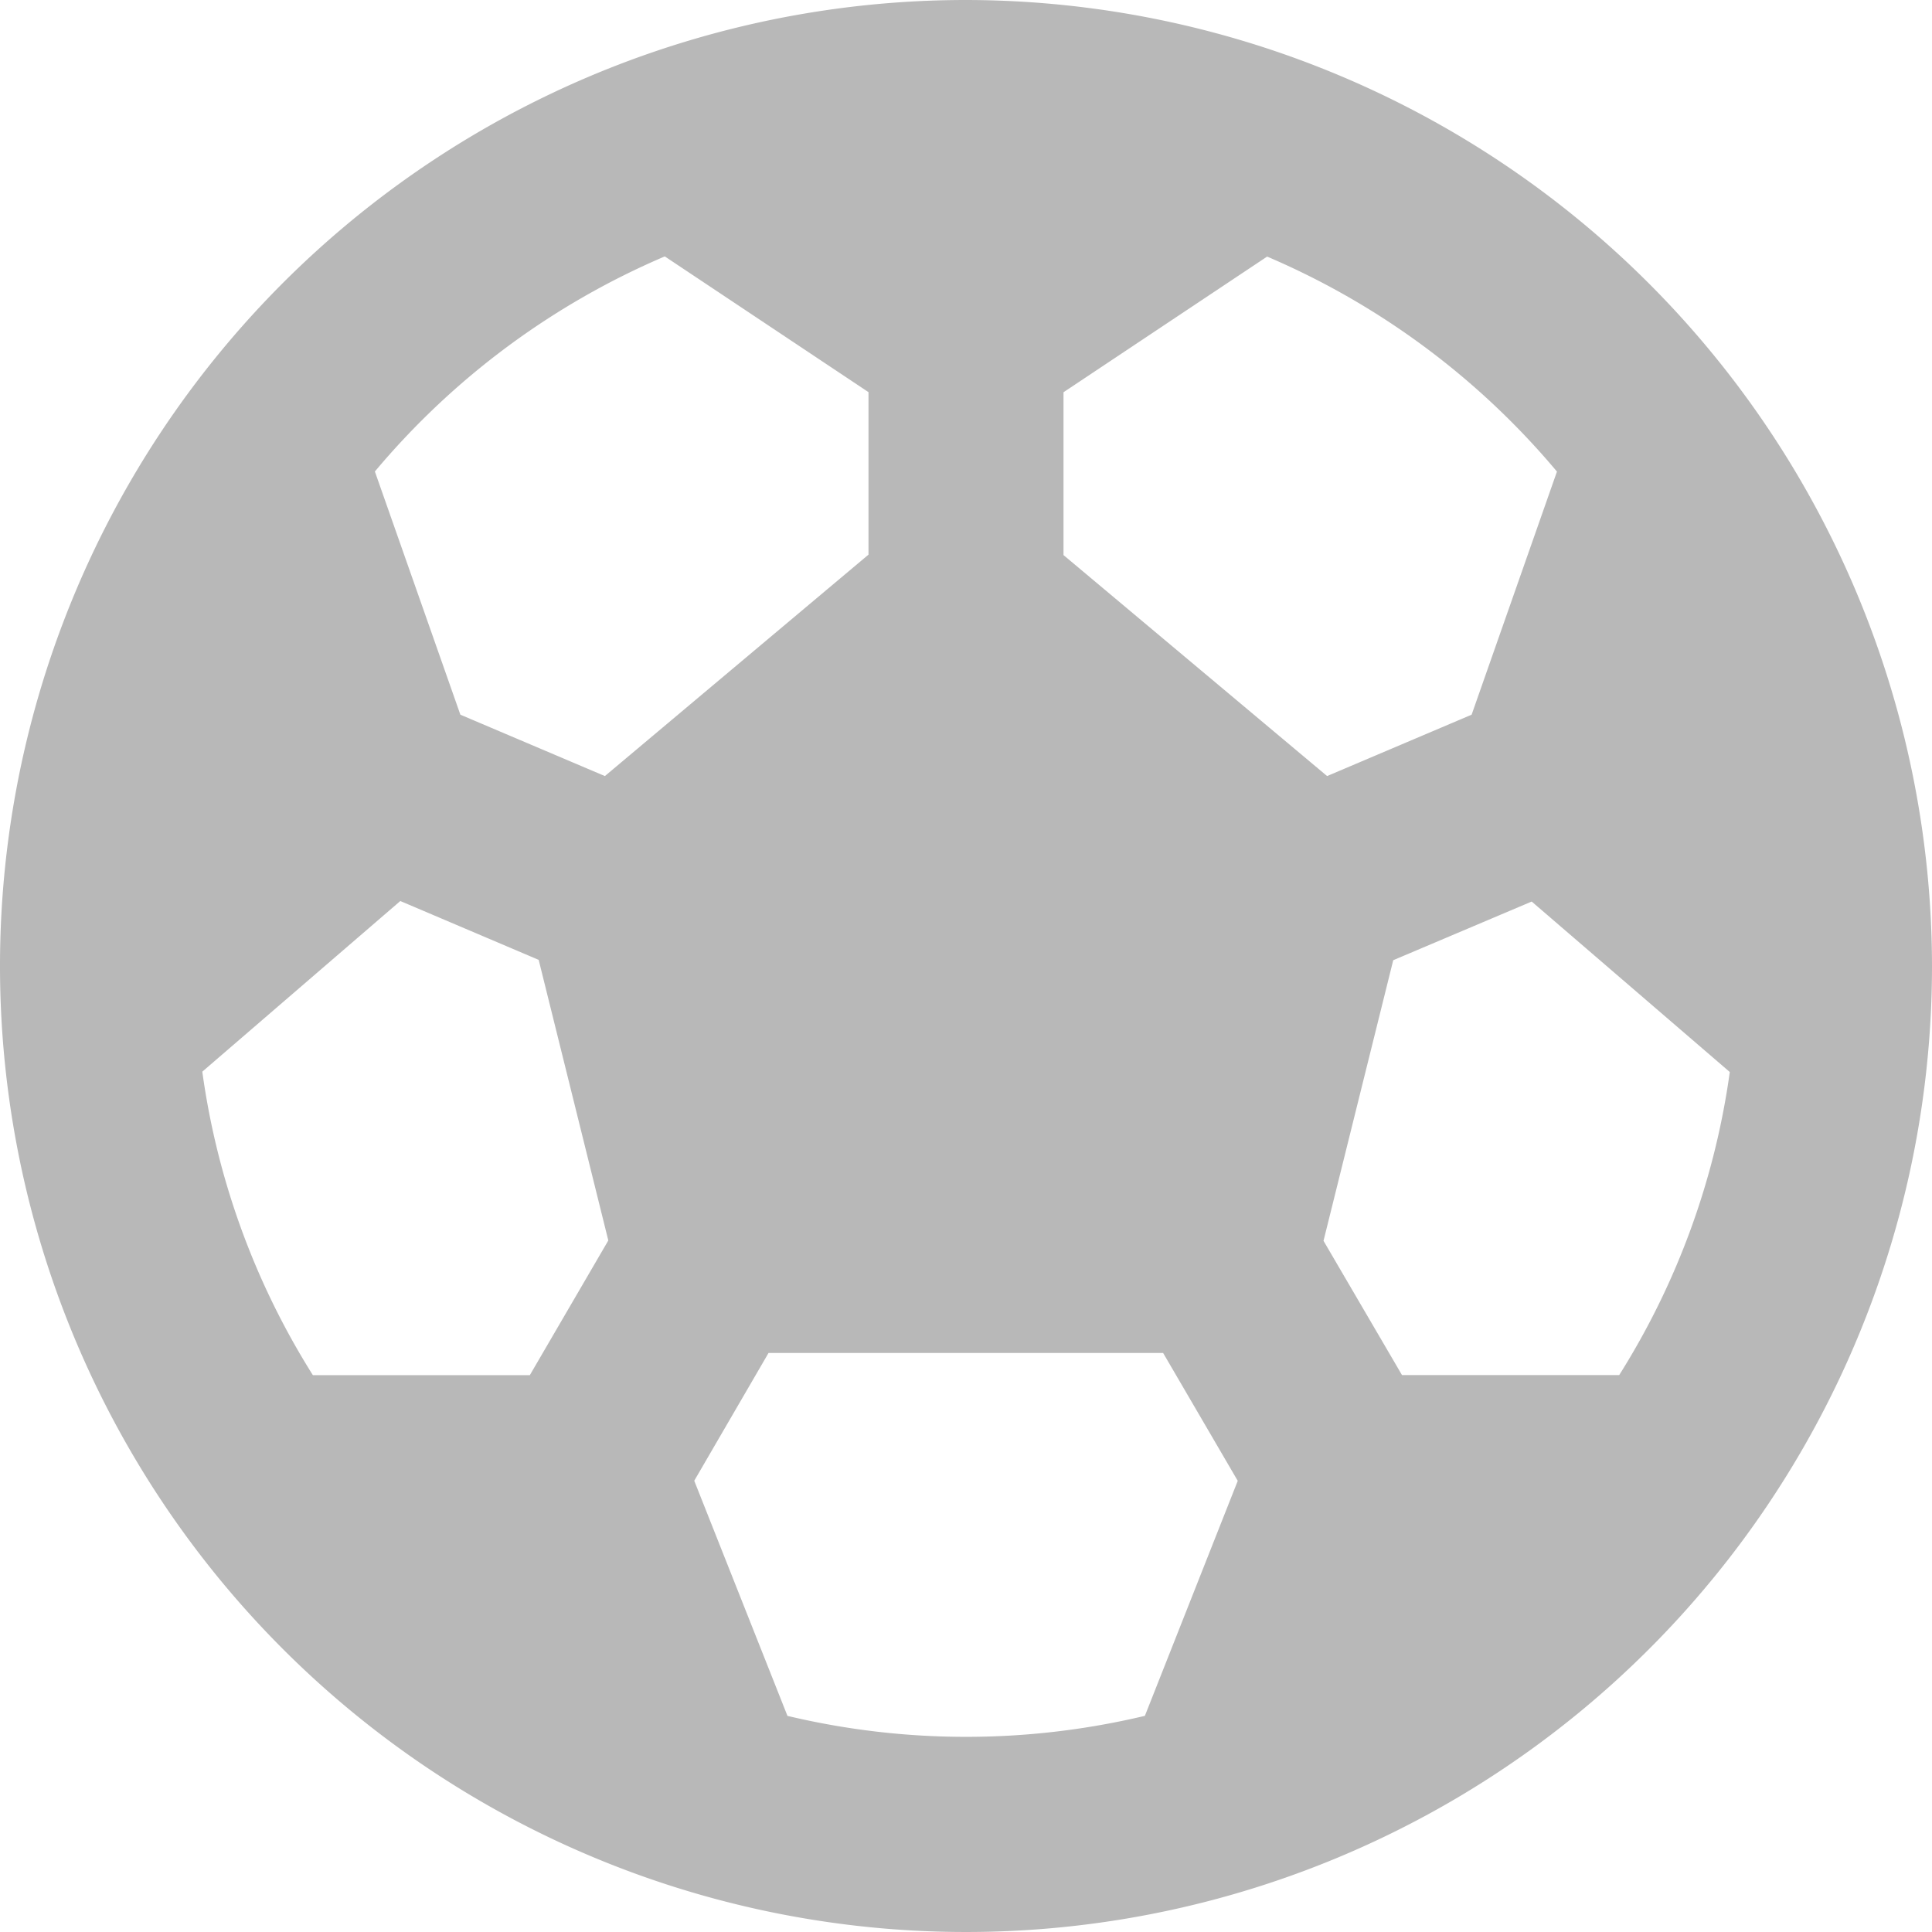 <svg xmlns="http://www.w3.org/2000/svg" width="22.032" height="22.032" viewBox="0 0 22.032 22.032">
  <path id="Vector" d="M11.766.25A11.016,11.016,0,1,0,22.782,11.266,11.029,11.029,0,0,0,11.766.25Zm7.449,15.681H16.738L15.843,14.4l.795-3.2,1.579-.669,2.259,1.944A8.731,8.731,0,0,1,19.215,15.931Zm-13.9-5.406,1.578.671.794,3.2-.895,1.536H4.318a8.733,8.733,0,0,1-1.261-3.461Zm13.191-4.9L17.532,8.4l-1.648.7-3.006-2.52V4.723L15.2,3.176a8.838,8.838,0,0,1,3.306,2.453ZM8.331,3.174l2.323,1.548V6.575L7.648,9.1,6,8.4,5.025,5.627A8.838,8.838,0,0,1,8.331,3.174Zm1.4,16.646L8.667,17.136l.847-1.457h4.5l.851,1.458-1.059,2.68a8.8,8.8,0,0,1-4.078,0Z" transform="translate(-0.75 -0.25)" fill="#b8b8b8"/>
</svg>
